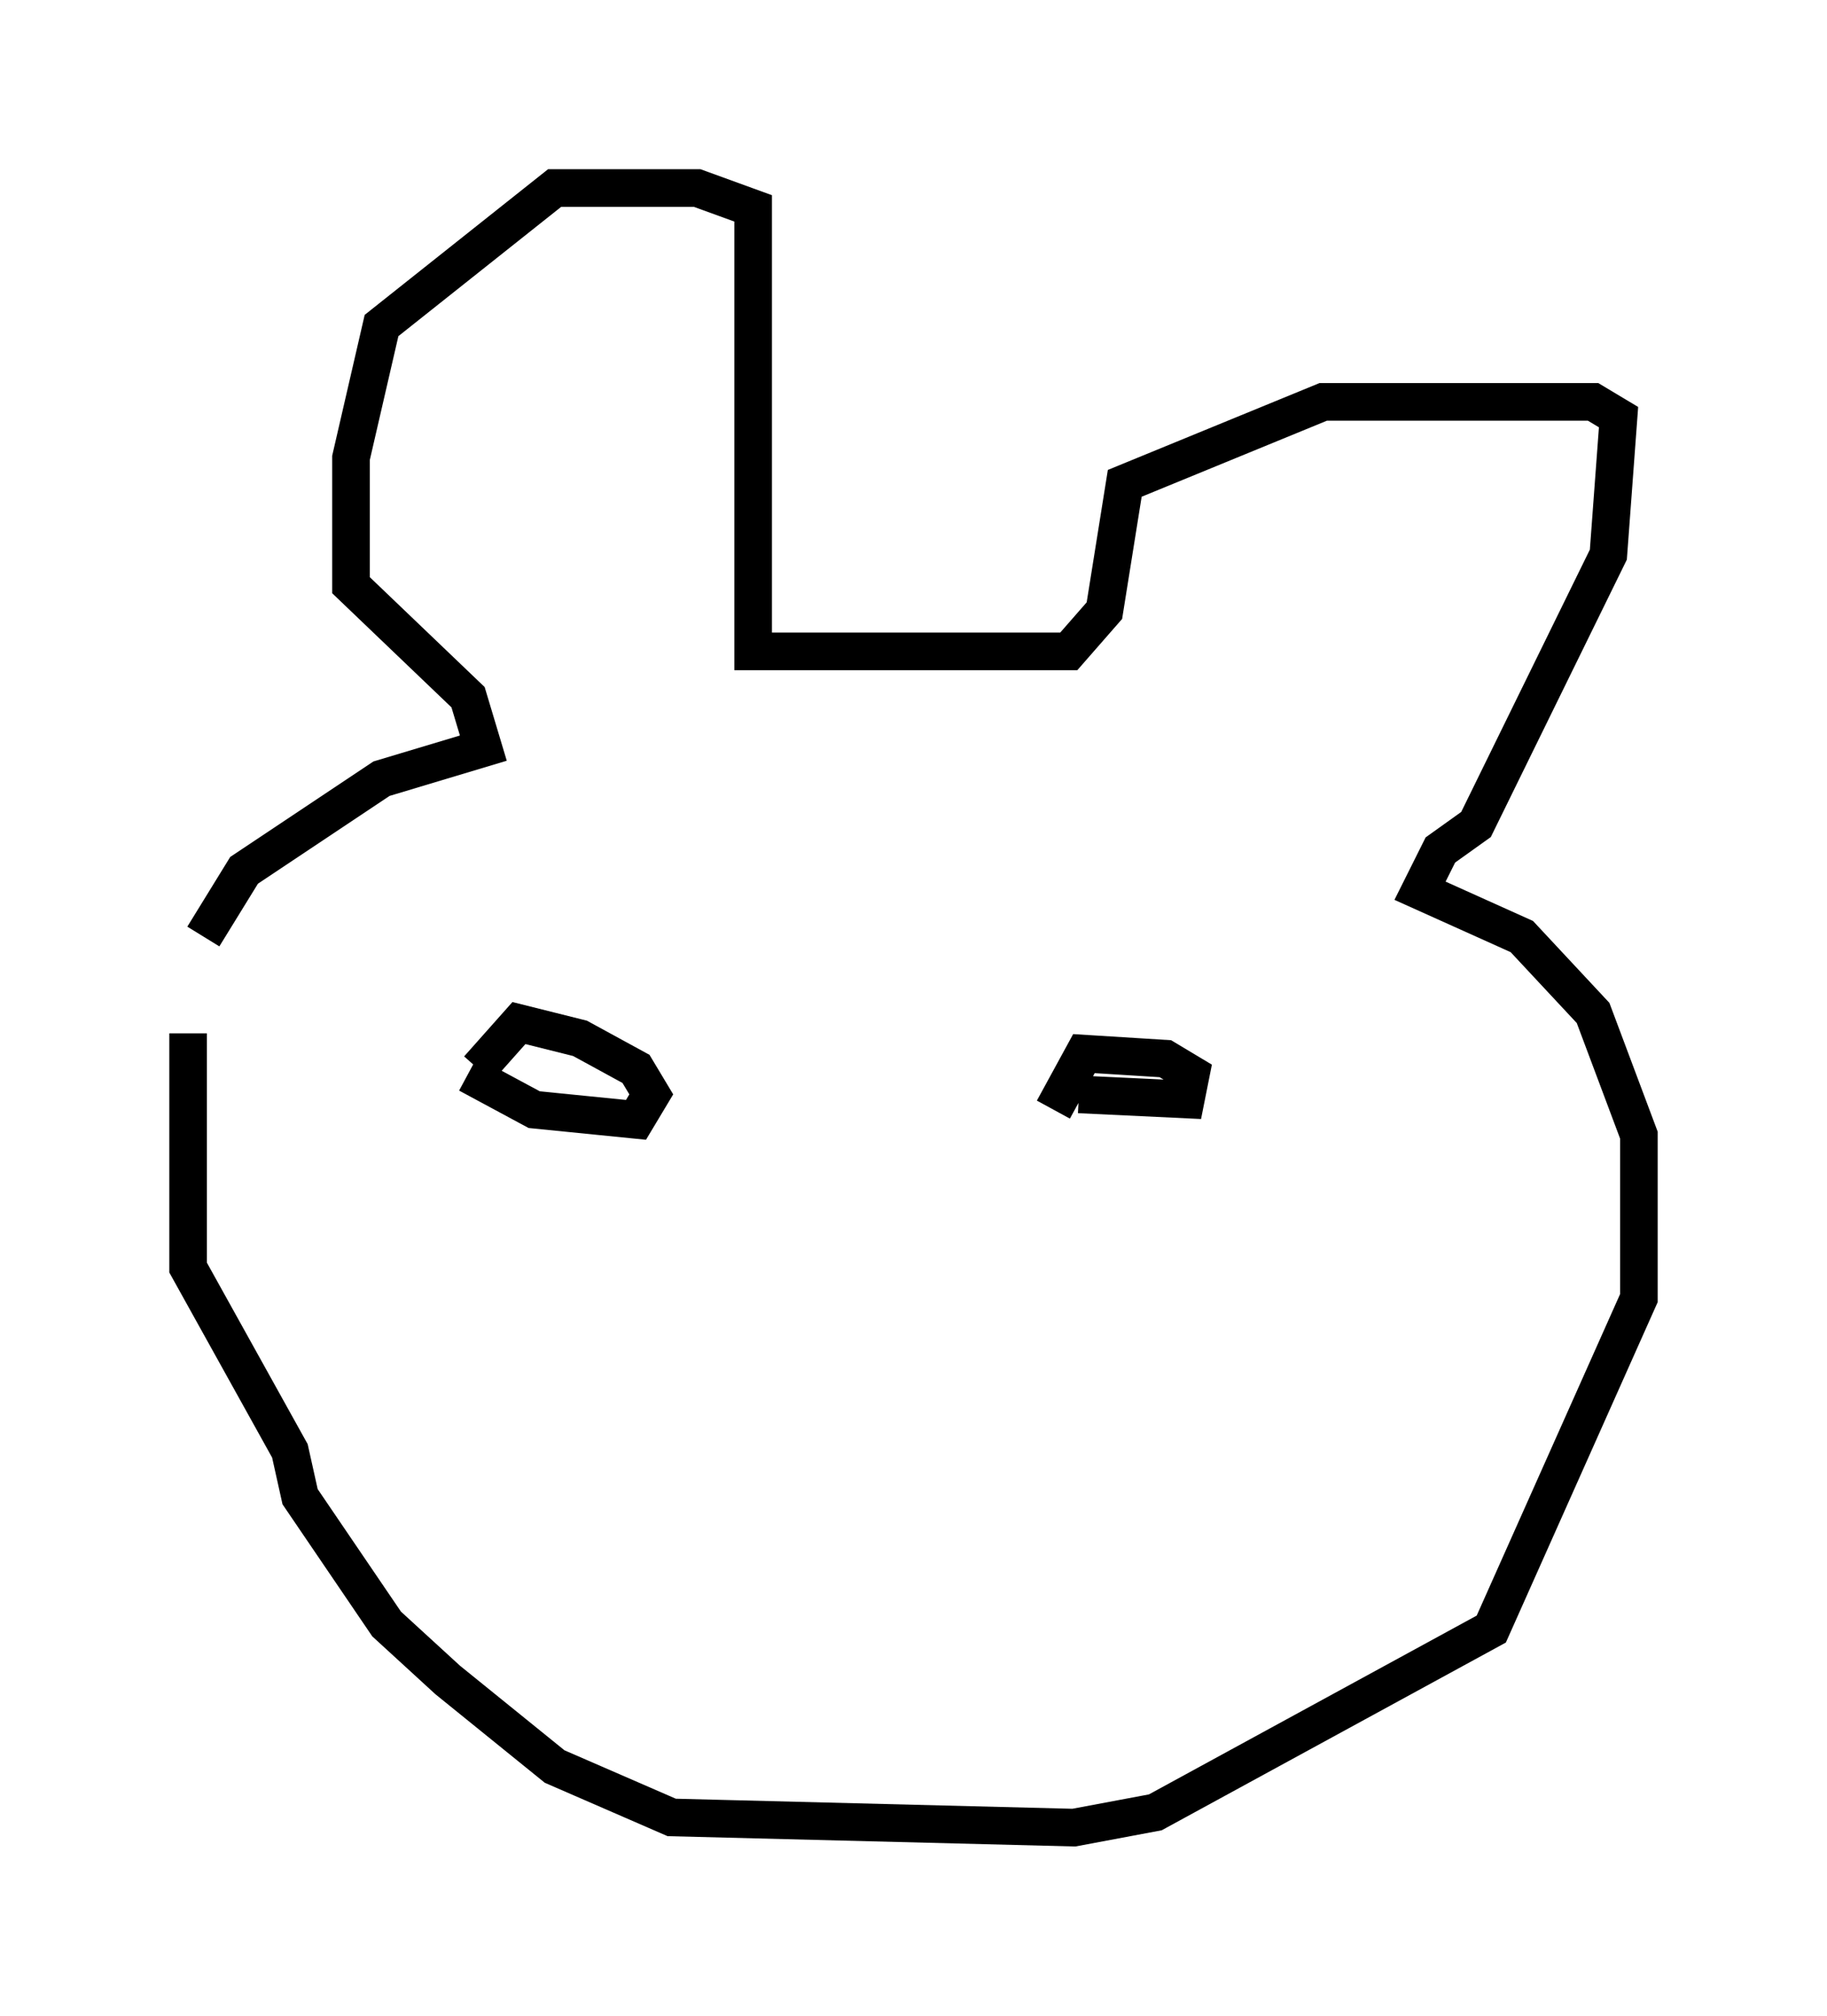 <?xml version="1.0" encoding="utf-8" ?>
<svg baseProfile="full" height="53.572" version="1.1" width="48.565" xmlns="http://www.w3.org/2000/svg" xmlns:ev="http://www.w3.org/2001/xml-events" xmlns:xlink="http://www.w3.org/1999/xlink"><defs /><rect fill="white" height="53.572" width="48.565" x="0" y="0" /><path d="M5.677, 25.703 m-0.677, 1.759 l0.0, 6.225 2.706, 4.871 l0.271, 1.218 2.3, 3.383 l1.624, 1.488 2.842, 2.3 l3.112, 1.353 10.69, 0.271 l2.165, -0.406 8.931, -4.871 l3.924, -8.796 0.0, -4.33 l-1.218, -3.248 -1.894, -2.03 l-2.706, -1.218 0.541, -1.083 l0.947, -0.677 3.518, -7.172 l0.271, -3.654 -0.677, -0.406 l-7.172, 0.0 -5.277, 2.165 l-0.541, 3.383 -0.947, 1.083 l-8.39, 0.0 0.0, -11.773 l-1.488, -0.541 -3.789, 0.0 l-4.601, 3.654 -0.812, 3.518 l0.0, 3.383 3.112, 2.977 l0.406, 1.353 -2.706, 0.812 l-3.654, 2.436 -1.083, 1.759 m7.036, 3.654 l1.759, 0.947 2.706, 0.271 l0.406, -0.677 -0.406, -0.677 l-1.488, -0.812 -1.624, -0.406 l-1.083, 1.218 m15.967, 0.677 l2.842, 0.135 0.135, -0.677 l-0.677, -0.406 -2.165, -0.135 l-0.812, 1.488 " fill="none" stroke="black" stroke-width="1" /></svg>